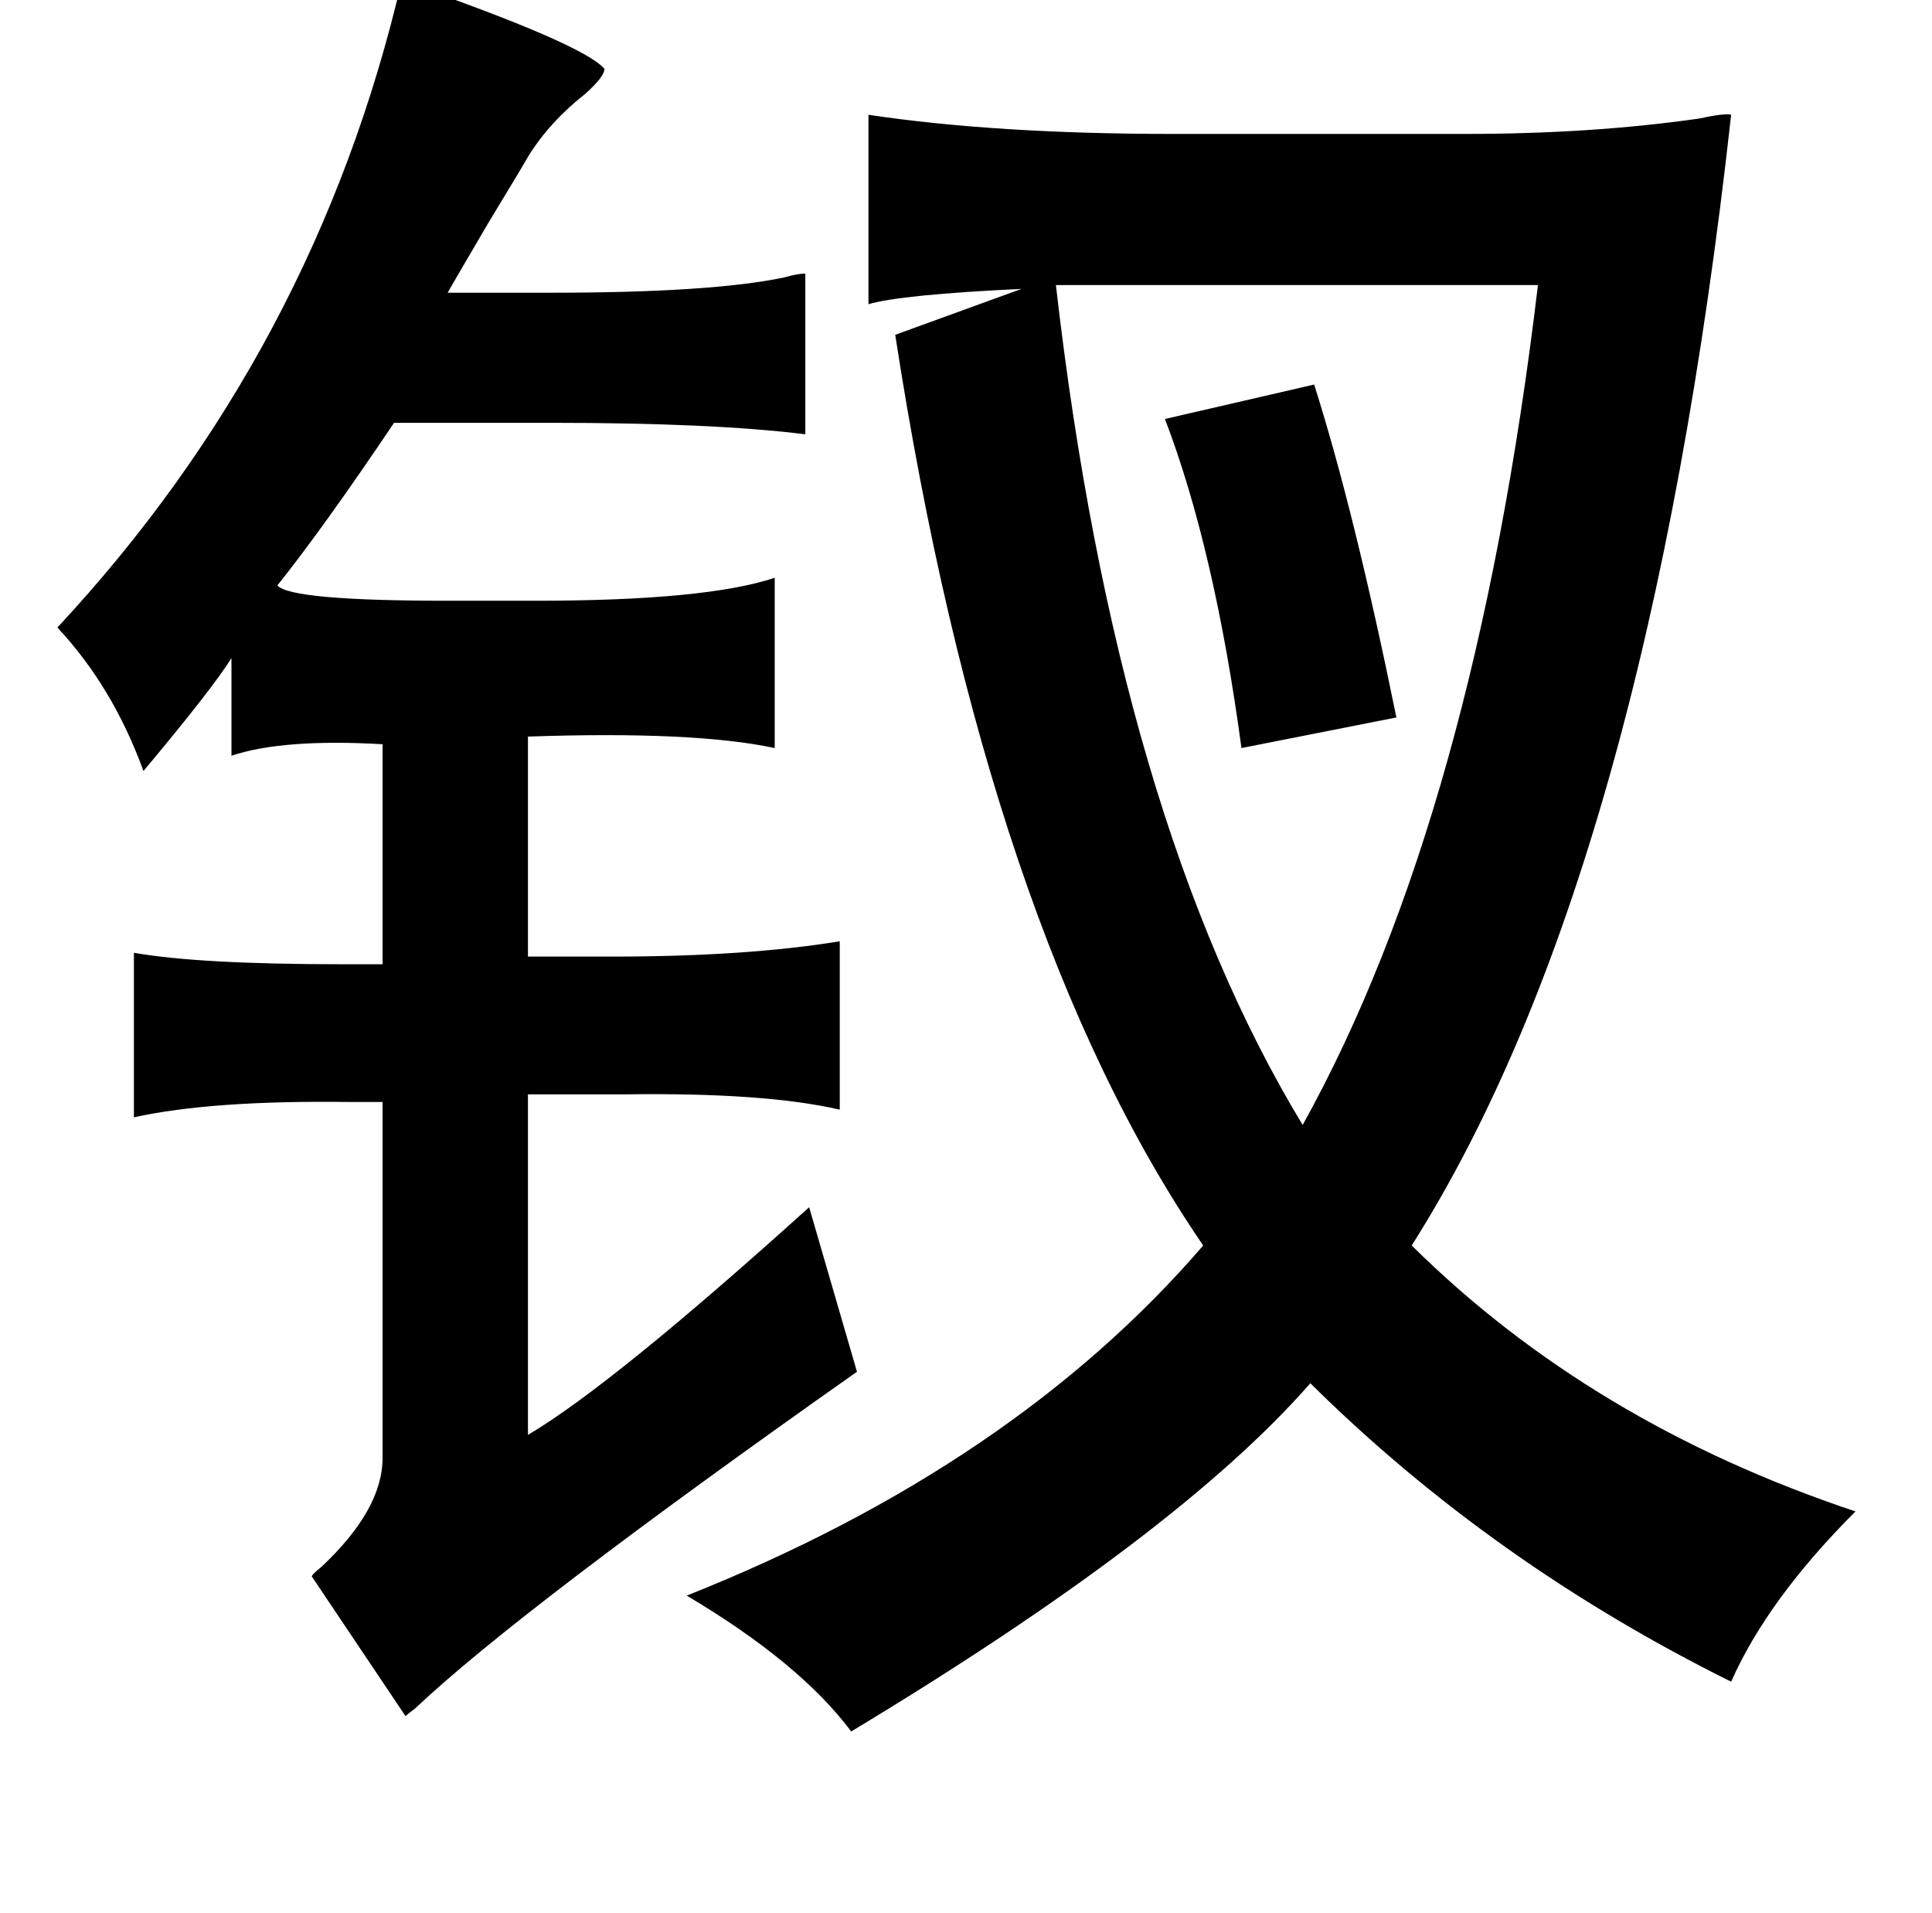 <?xml version="1.0" standalone="no"?>
<!DOCTYPE svg PUBLIC "-//W3C//DTD SVG 1.1//EN" "http://www.w3.org/Graphics/SVG/1.1/DTD/svg11.dtd" >
<svg xmlns="http://www.w3.org/2000/svg" xmlns:xlink="http://www.w3.org/1999/xlink" version="1.1" viewBox="-10 0 1010 1000">
   <path fill="currentColor"
d="M200 -10q95 33 106 46q0 4 -10 13q-19 15 -30 33q-4 7 -21 35q-17 29 -21 36h54q84 0 122 -8q7 -2 11 -2v84q-48 -6 -133 -6h-82q-37 55 -61 85q7 8 89 8h46q89 0 125 -12v89q-42 -9 -129 -6v115h44q70 0 119 -8v88q-39 -9 -112 -8h-51v178q44 -26 147 -119l25 86
q-176 124 -231 176q-4 3 -5 4l-49 -73q0 -1 5 -5q32 -30 32 -57v-186h-17q-72 -1 -113 8v-86q34 6 109 6h21v-115q-52 -3 -79 6v-51q-10 16 -46 59q-16 -44 -45 -75q135 -145 180 -338zM895 60q-44 397 -167 591q94 93 232 139q-46 46 -65 89q-125 -62 -220 -156
q-69 79 -240 182q-27 -36 -86 -71q171 -68 270 -183q-113 -165 -161 -476l66 -24q-63 3 -80 8v-99q67 10 159 10h153q66 0 122 -8q14 -3 17 -2zM677 201q21 66 43 174l-81 16q-14 -104 -40 -172zM542 149q32 279 129 439q90 -162 123 -439h-252z" />
</svg>
